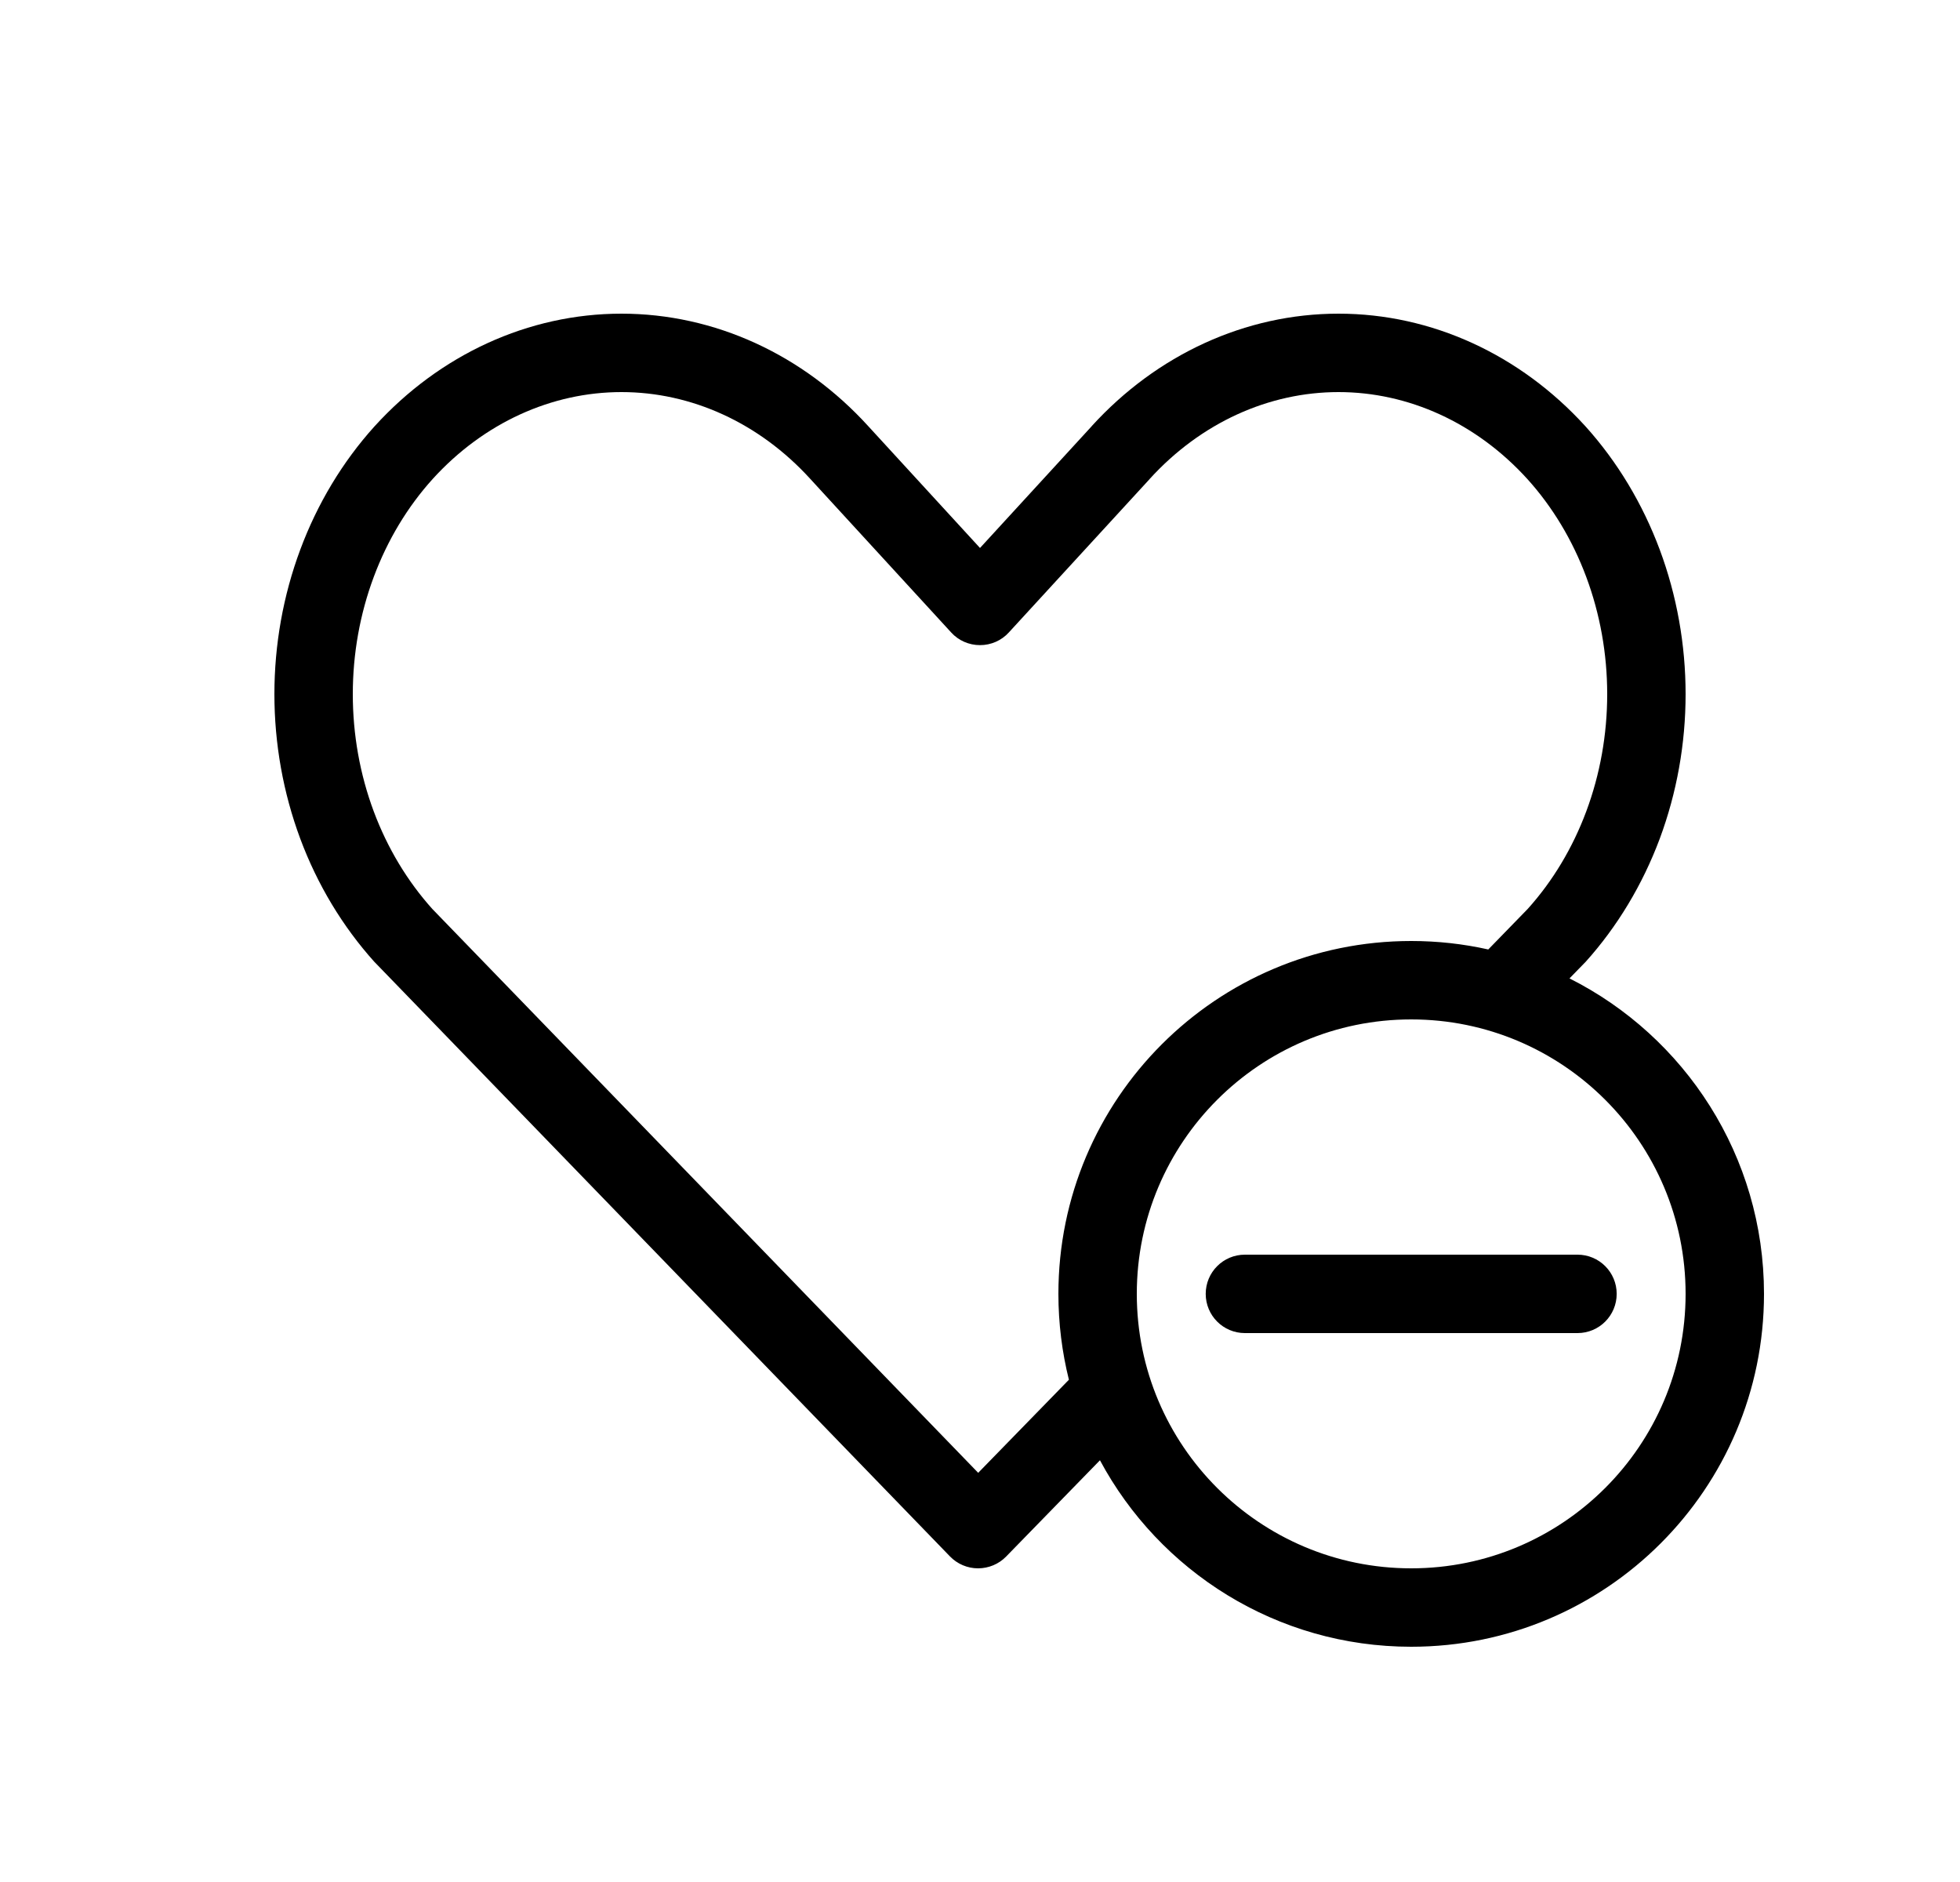 <svg width="25" height="24" viewBox="0 0 25 24" fill="none" xmlns="http://www.w3.org/2000/svg">
<path d="M20.121 17C20.398 17 20.621 16.776 20.621 16.5C20.621 16.224 20.398 16 20.121 16H15.879C15.602 16 15.379 16.224 15.379 16.5C15.379 16.776 15.602 17 15.879 17H20.121Z" fill="black"/>
<path fill-rule="evenodd" clip-rule="evenodd" d="M20.209 12.282L20.019 12.477C21.49 13.217 22.5 14.741 22.5 16.5C22.5 18.985 20.485 21 18 21C16.282 21 14.789 20.037 14.03 18.622L12.834 19.849C12.74 19.946 12.61 20 12.475 20C12.34 20 12.211 19.945 12.117 19.848L4.789 12.28C4.785 12.276 4.781 12.272 4.777 12.268C4.37 11.816 4.048 11.281 3.83 10.696C3.612 10.11 3.5 9.484 3.5 8.852C3.5 8.221 3.612 7.594 3.83 7.009C4.048 6.423 4.37 5.888 4.777 5.437L4.779 5.435C5.609 4.523 6.738 4 7.927 4C9.116 4 10.245 4.523 11.075 5.435L11.075 5.435L12.5 6.988L13.925 5.435L13.925 5.434C14.755 4.523 15.884 4 17.073 4C18.262 4 19.391 4.523 20.221 5.435L20.223 5.437C20.63 5.888 20.951 6.423 21.17 7.009C21.388 7.594 21.5 8.221 21.5 8.852C21.5 9.484 21.388 10.11 21.17 10.696C20.951 11.281 20.63 11.816 20.223 12.268L20.216 12.275L20.209 12.282ZM4.767 7.358C4.943 6.886 5.199 6.462 5.519 6.108C6.172 5.39 7.038 5 7.927 5C8.816 5 9.682 5.39 10.336 6.108L12.132 8.065C12.226 8.169 12.36 8.227 12.5 8.227C12.64 8.227 12.774 8.169 12.868 8.065L14.663 6.11L14.664 6.108C15.318 5.39 16.184 5 17.073 5C17.962 5 18.828 5.39 19.481 6.108C19.801 6.462 20.057 6.886 20.233 7.358C20.409 7.83 20.5 8.338 20.5 8.852C20.5 9.367 20.409 9.875 20.233 10.347C20.058 10.816 19.804 11.238 19.486 11.591L18.983 12.108C18.666 12.037 18.338 12 18 12C15.515 12 13.5 14.015 13.5 16.5C13.5 16.878 13.547 17.245 13.634 17.595L12.477 18.782L5.514 11.591C5.197 11.238 4.942 10.816 4.767 10.347C4.591 9.875 4.5 9.367 4.5 8.852C4.5 8.338 4.591 7.83 4.767 7.358ZM18 13C16.067 13 14.5 14.567 14.5 16.5C14.5 18.433 16.067 20 18 20C19.933 20 21.5 18.433 21.5 16.5C21.5 14.567 19.933 13 18 13Z" fill="black"/>
</svg>
